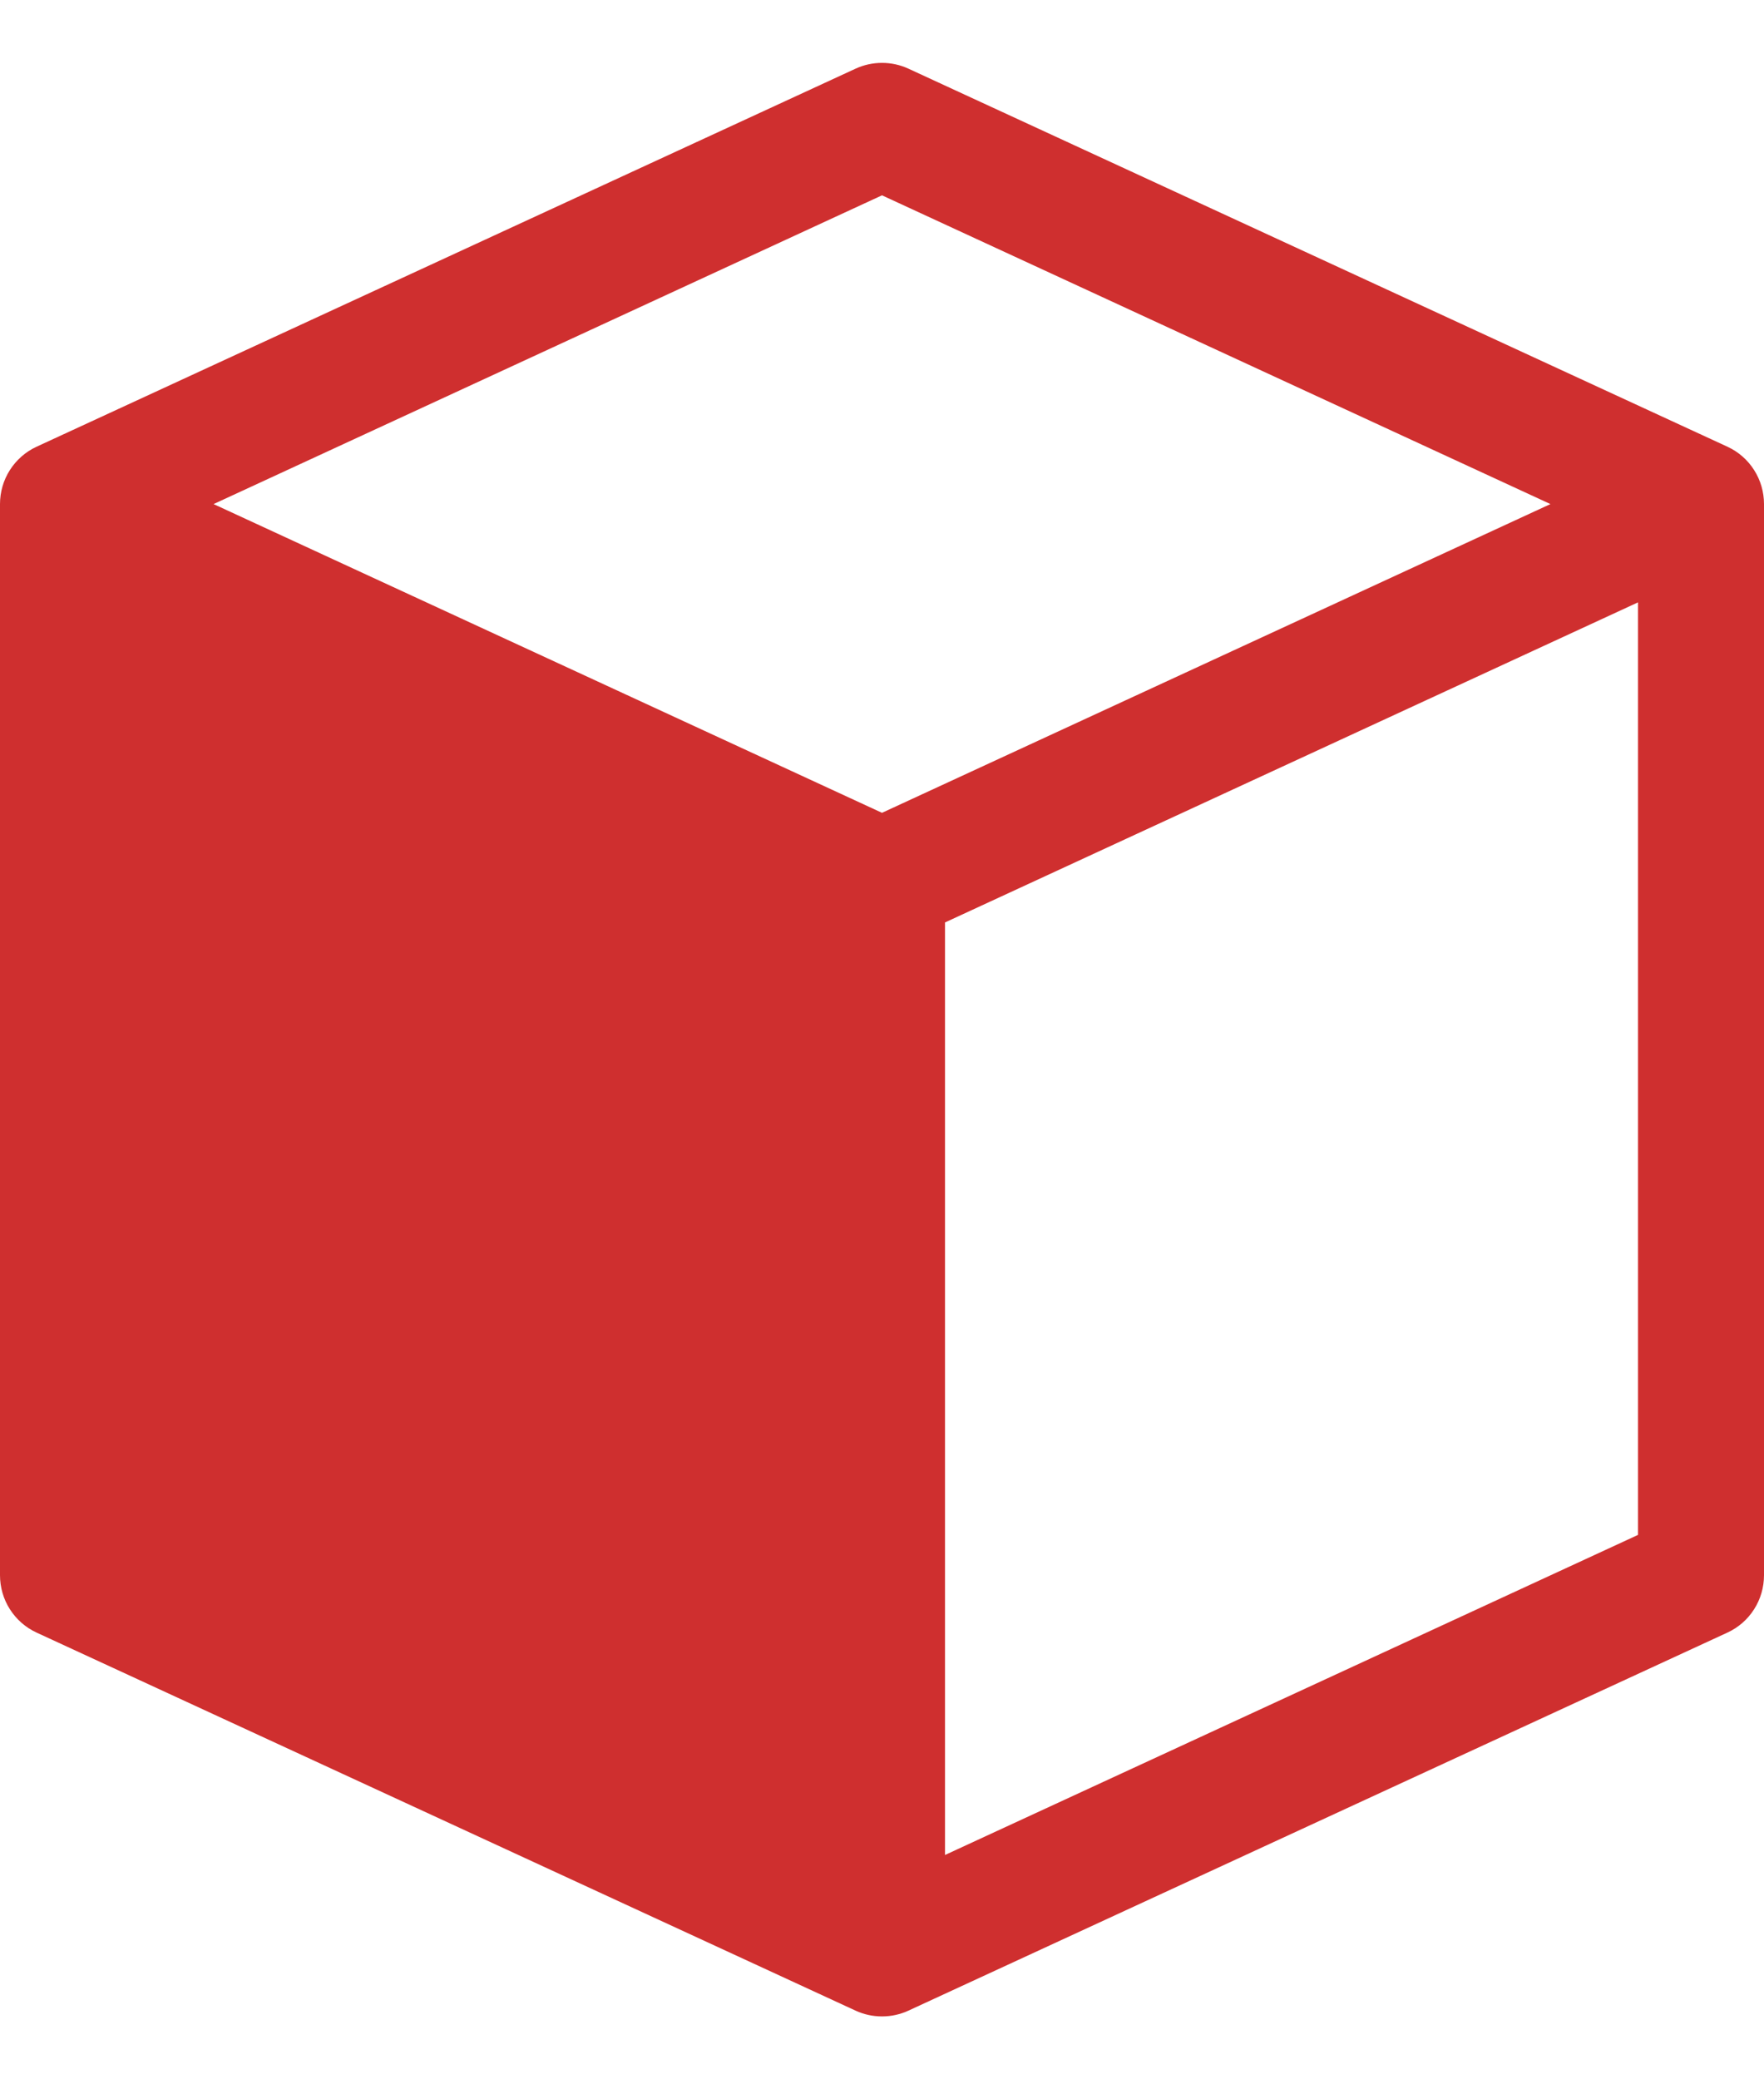 <svg width="28" height="33" viewBox="0 0 28 33" fill="none" xmlns="http://www.w3.org/2000/svg">
<path d="M27.42 7.09L14.42 1.09C14.288 1.029 14.145 0.998 14 0.998C13.855 0.998 13.712 1.029 13.58 1.09L0.58 7.09C0.406 7.17 0.26 7.299 0.157 7.46C0.054 7.621 -0 7.809 3.06274e-06 8V25C-0 25.191 0.054 25.379 0.157 25.54C0.26 25.701 0.406 25.83 0.58 25.91L13.58 31.91C13.712 31.971 13.855 32.002 14 32.002C14.145 32.002 14.288 31.971 14.42 31.91L27.42 25.91C27.594 25.83 27.741 25.701 27.843 25.54C27.946 25.379 28 25.191 28 25V8C28 7.809 27.946 7.621 27.843 7.46C27.741 7.299 27.594 7.17 27.42 7.09V7.09ZM14 12.9L3.39 8L14 3.1L24.61 8L14 12.9ZM26 24.36L15 29.44V14.64L26 9.56V24.36Z" fill="#CF2F2F"/>
</svg>

